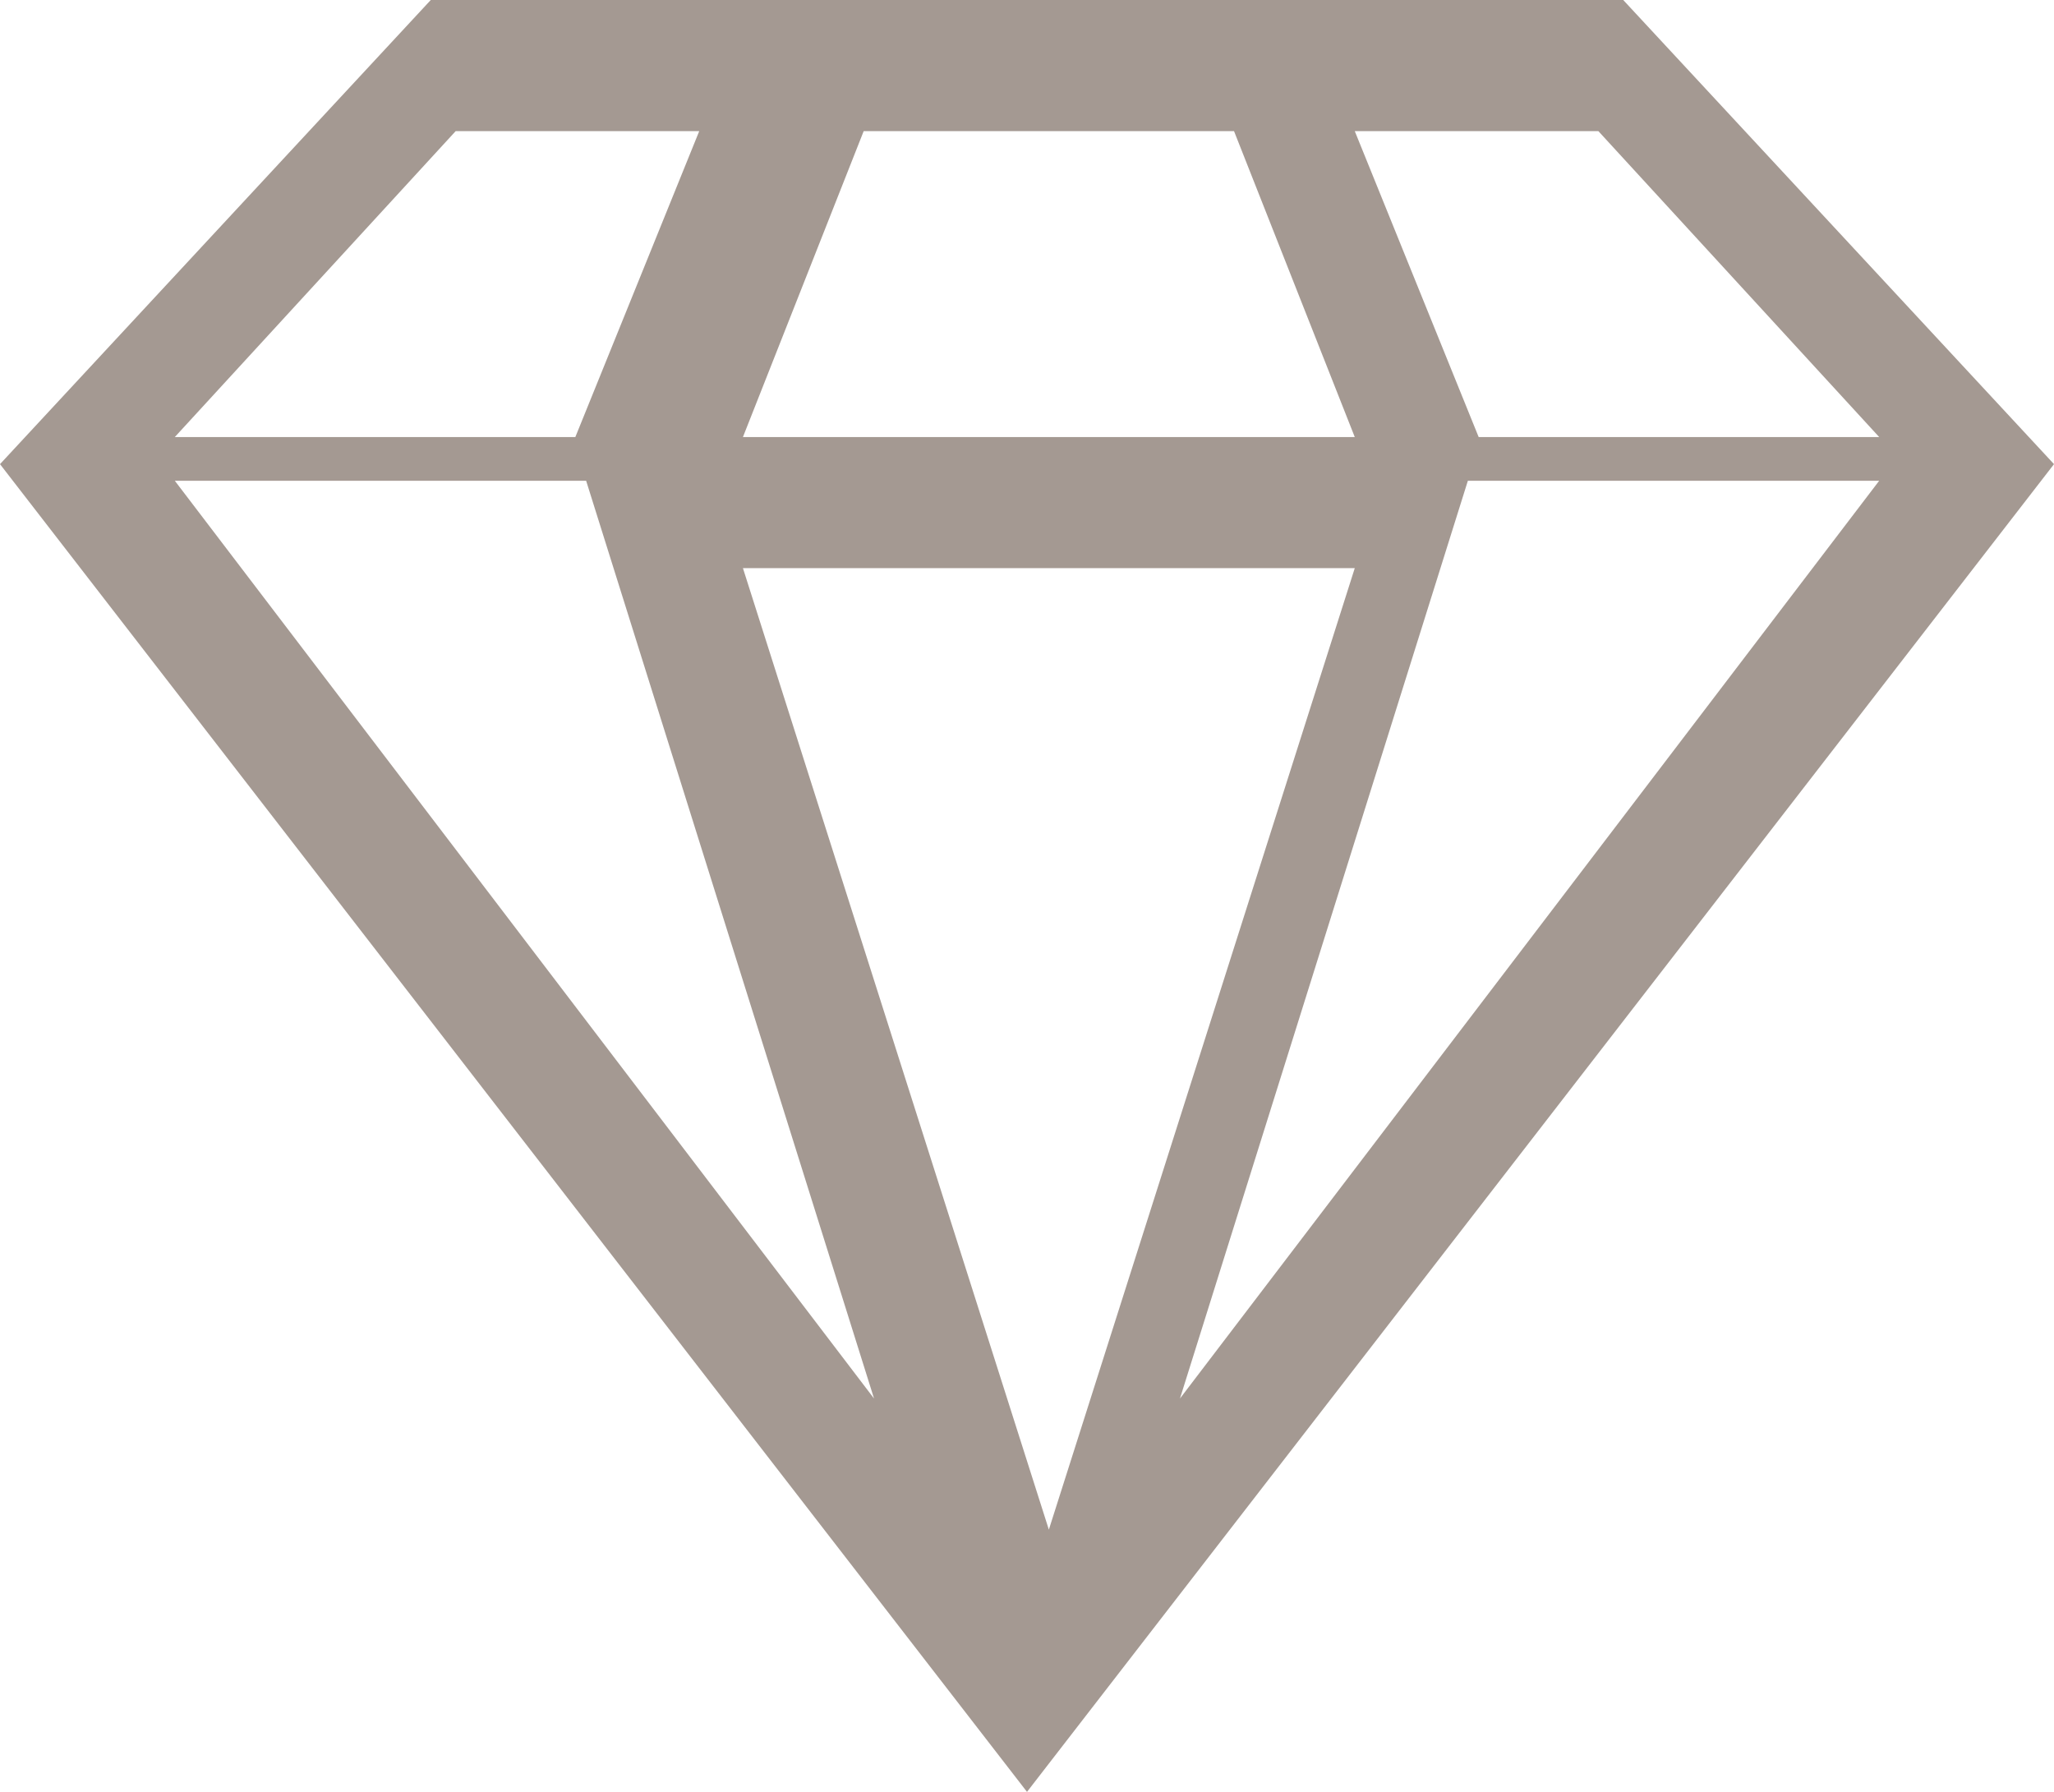 <svg xmlns="http://www.w3.org/2000/svg" width="47" height="41" viewBox="0 0 47 41">
    <g fill="none" fill-rule="evenodd">
        <g fill="#A49992">
            <g>
                <g>
                    <path d="M126.857 0h27.286L164 10.62 140.5 41 117 10.62 126.857 0zm.57 3L121 10h9.165L133 3h-5.574zm9.336 0L134 10h14l-2.763-7h-8.474zM148 3l2.835 7H160l-6.426-7H148zm12 8h-9.412L144 32l16-21zm-19 24l7-22h-14l7 22zm-10.588-24L137 32l-16-21h9.412z" transform="translate(-1087 -12746) translate(0 12723) translate(970 23)"/>
                </g>
            </g>
        </g>
    </g>
</svg>

